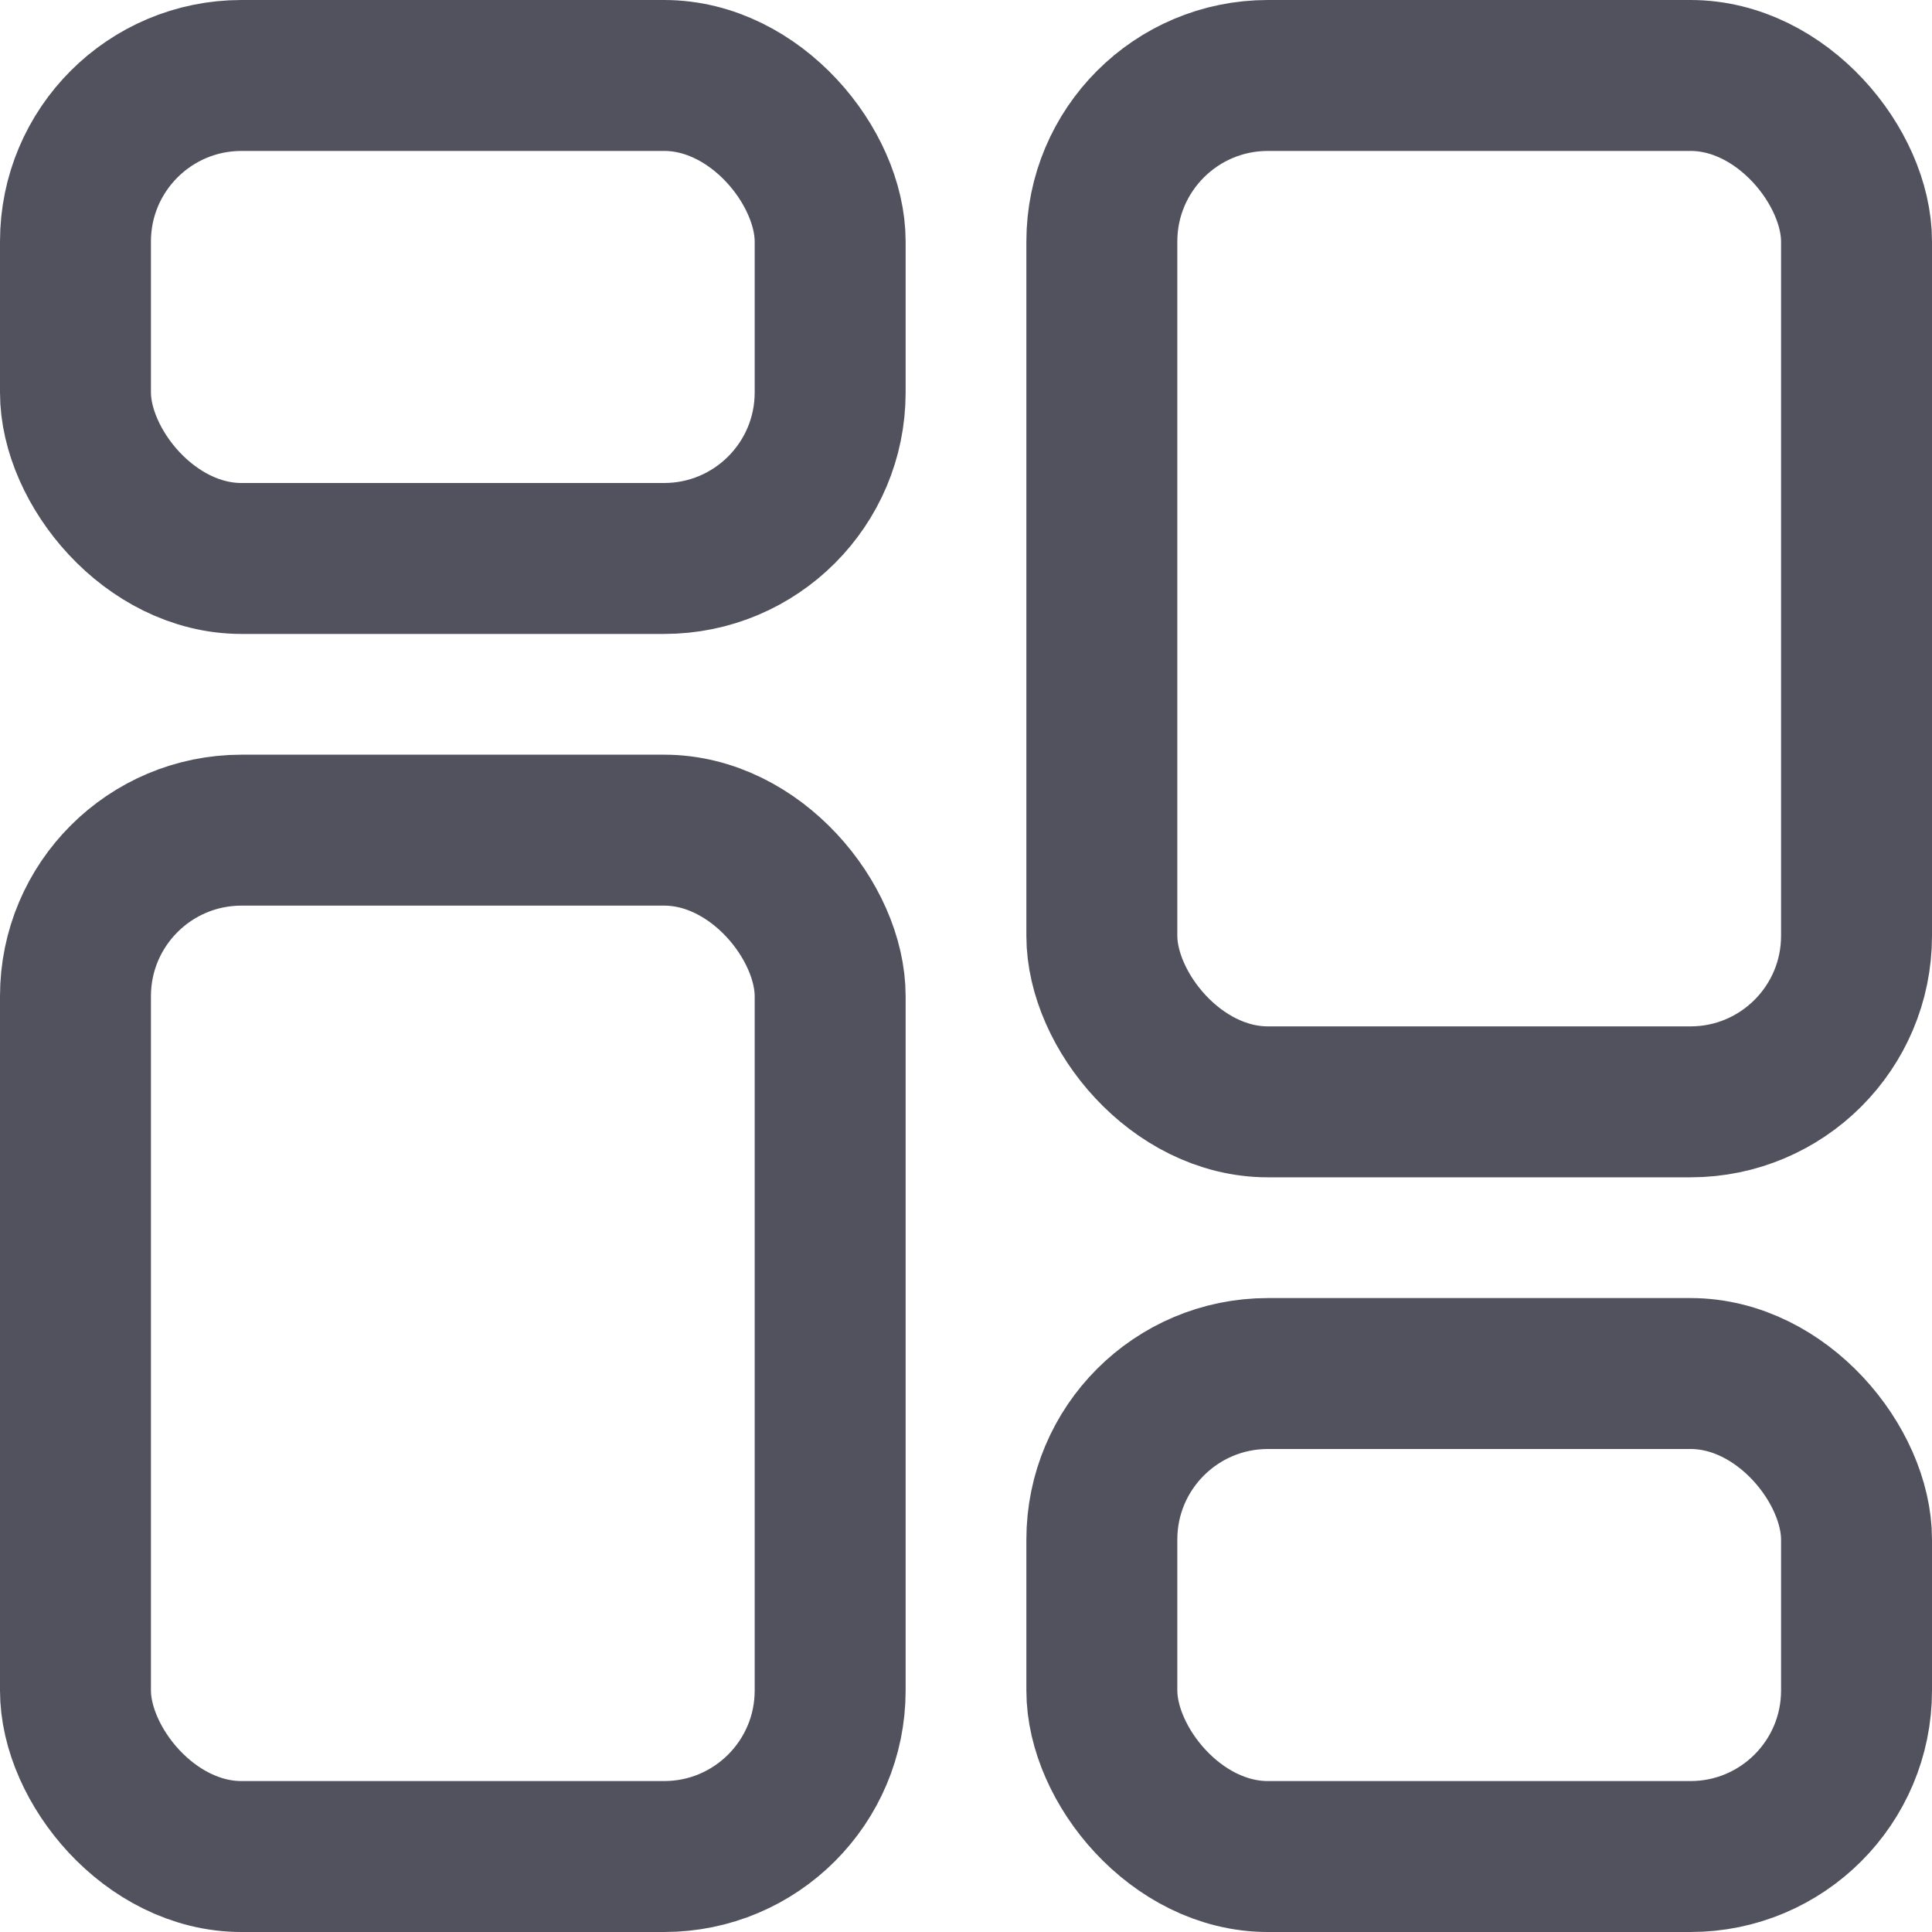 <svg class="feed-icon-svg-rect" width="128" height="128" viewBox="0 0 128 128" fill="none"
	xmlns="http://www.w3.org/2000/svg">
	<rect class="feed-icon-rect" x="5" y="55" width="50" height="68" rx="11" stroke="#51525D" stroke-width="10"/>
	<rect class="feed-icon-rect" x="73" y="5" width="50" height="68" rx="11" stroke="#51525D" stroke-width="10"/>
	<rect class="feed-icon-rect" x="73" y="91" width="50" height="32" rx="11" stroke="#51525D" stroke-width="10"/>
	<rect class="feed-icon-rect" x="5" y="5" width="50" height="32" rx="11" stroke="#51525D" stroke-width="10"/>
</svg>

